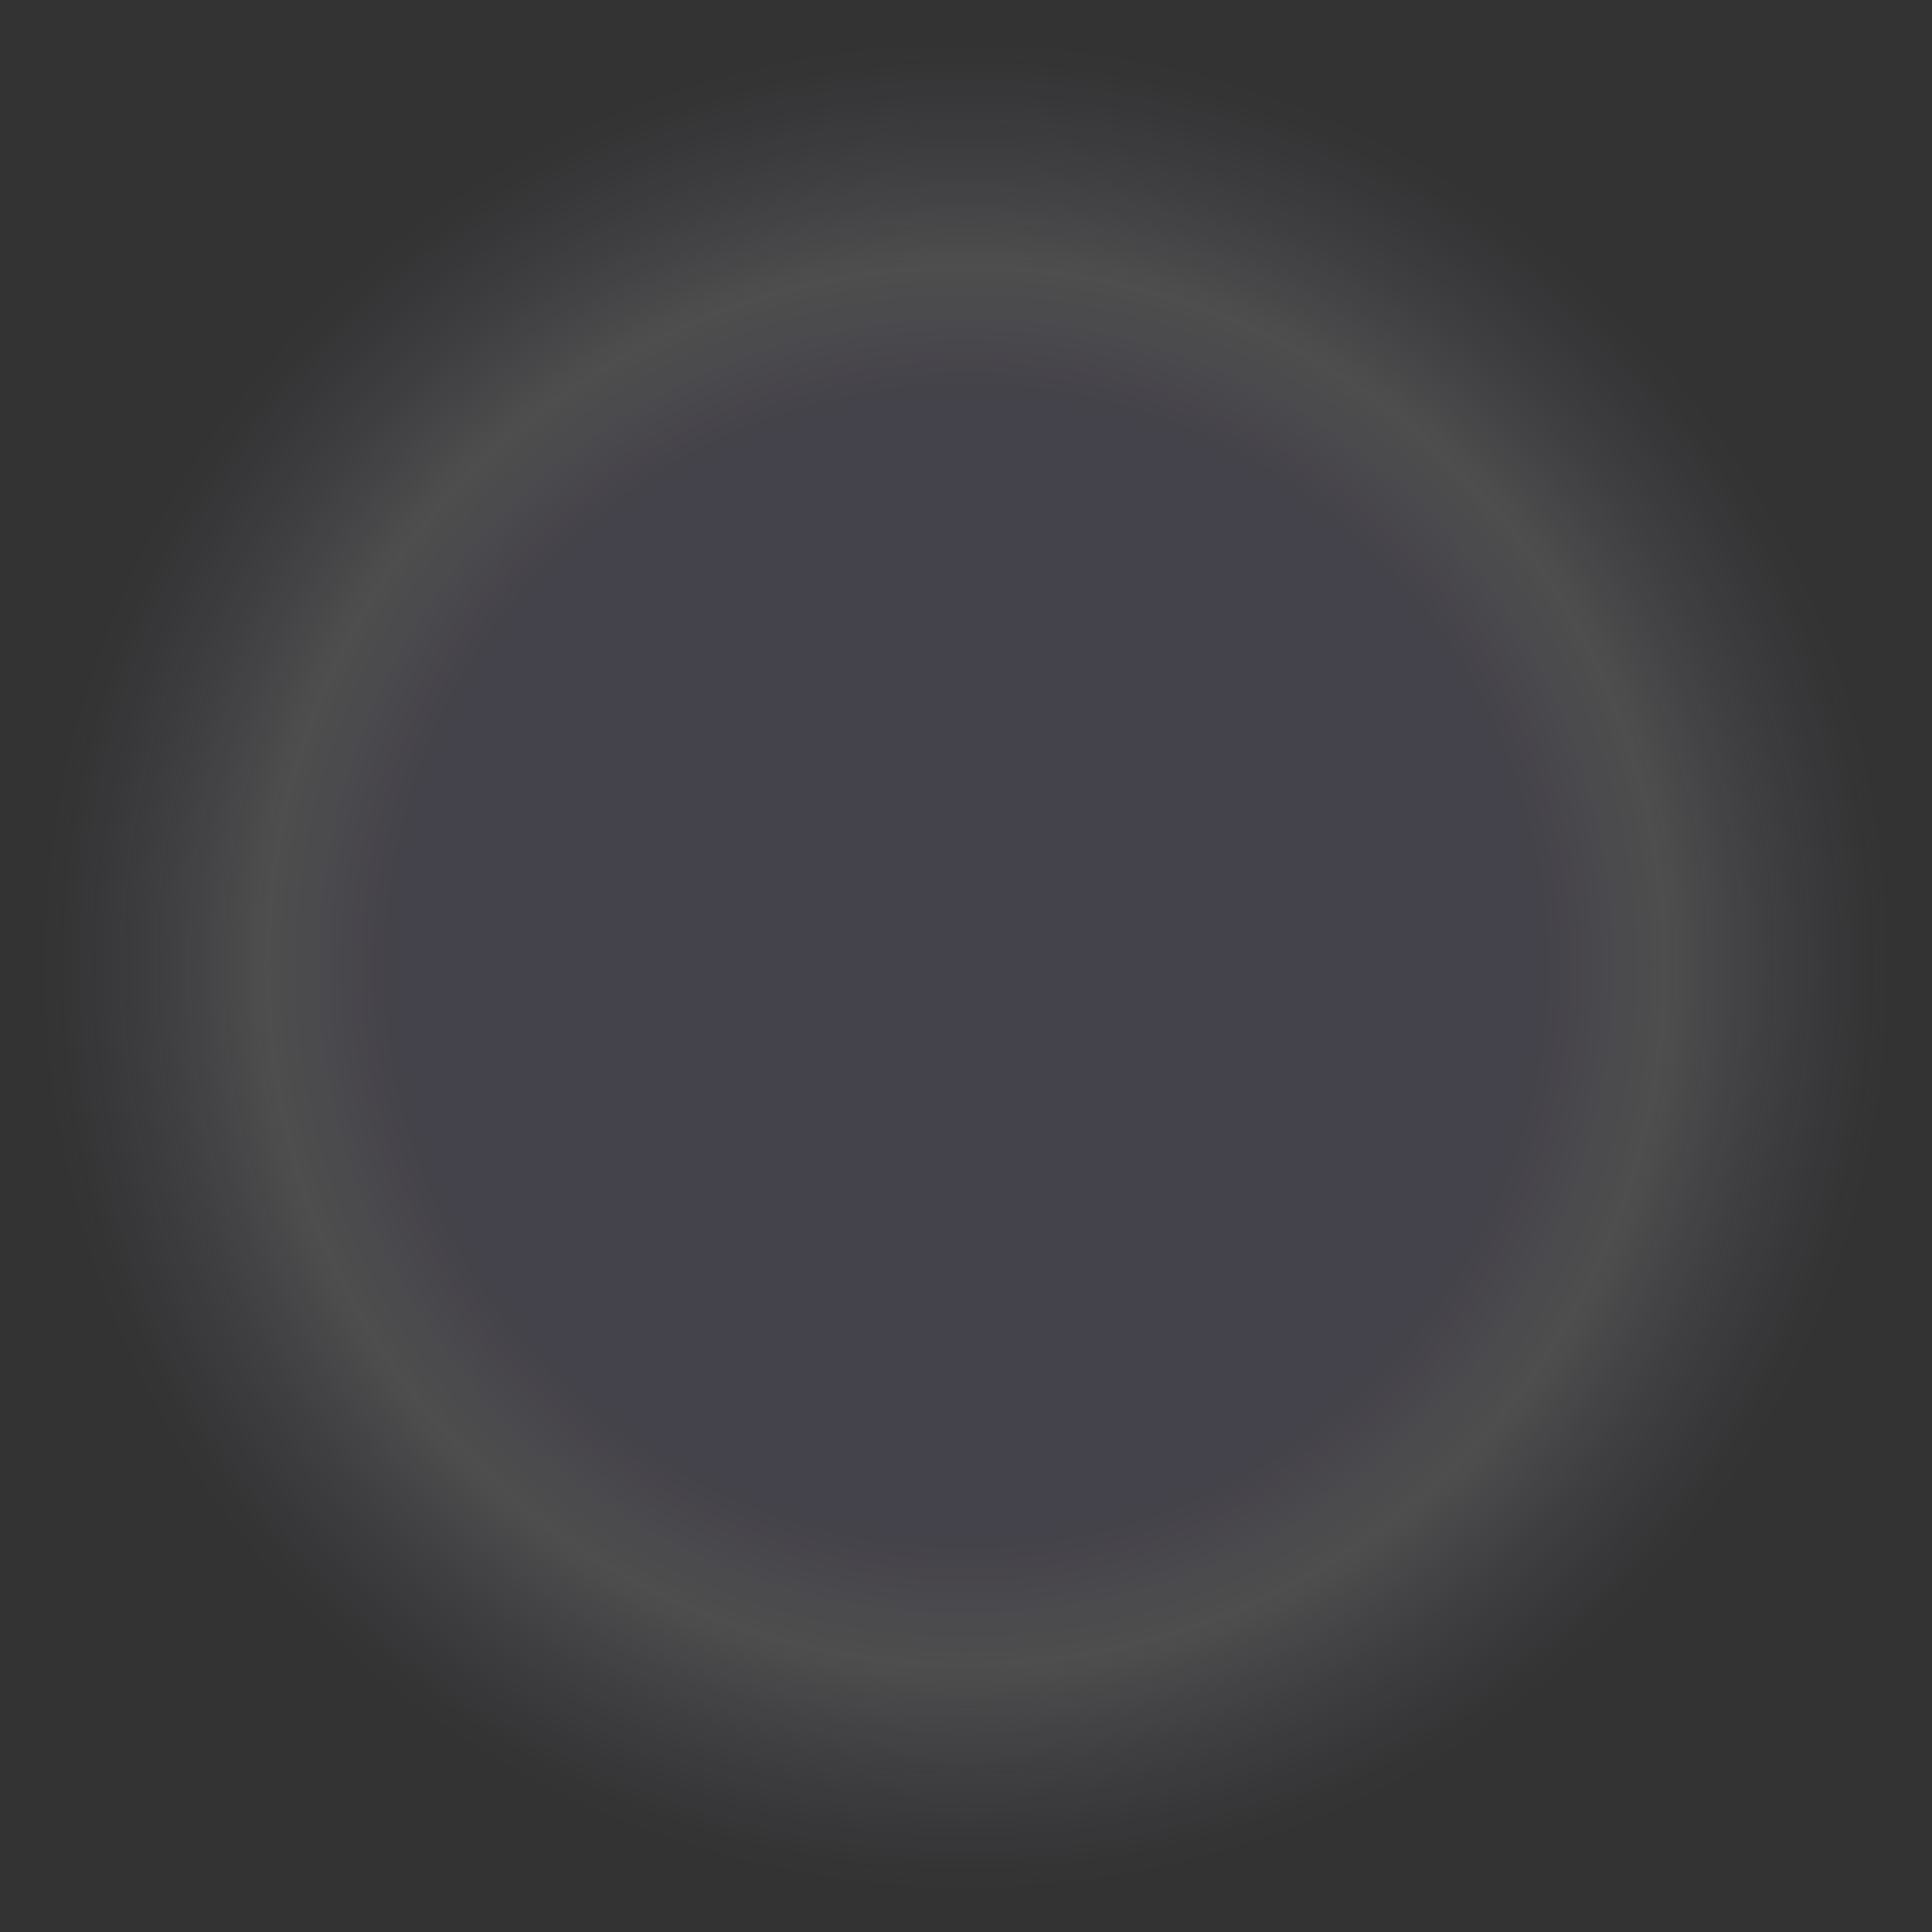 <?xml version="1.0" encoding="UTF-8" standalone="no"?>
<svg xmlns:xlink="http://www.w3.org/1999/xlink" height="49.5px" width="49.5px" xmlns="http://www.w3.org/2000/svg">
  <rect width="100%" height="100%" fill="#333333" stroke="none"/>
  <g transform="matrix(1.0, 0.0, 0.0, 1.0, 24.75, 24.75)">
    <path d="M17.4 -17.55 Q24.75 -10.2 24.75 0.0 24.75 10.2 17.4 17.45 10.2 24.75 0.0 24.75 -10.2 24.75 -17.55 17.45 -24.75 10.2 -24.75 0.0 -24.75 -10.2 -17.55 -17.55 -10.2 -24.75 0.0 -24.75 10.2 -24.75 17.4 -17.55" fill="url(#gradient0)" fill-rule="evenodd" stroke="none"/>
  </g>
  <defs>
    <radialGradient cx="0" cy="0" gradientTransform="matrix(0.03, 0.0, 0.0, 0.03, 0.0, 0.0)" gradientUnits="userSpaceOnUse" id="gradient0" r="819.2" spreadMethod="pad">
      <stop offset="0.588" stop-color="#cbb7fb" stop-opacity="0.114"/>
      <stop offset="0.729" stop-color="#ffffff" stop-opacity="0.133"/>
      <stop offset="0.965" stop-color="#b3abfb" stop-opacity="0.0"/>
    </radialGradient>
  </defs>
</svg>
